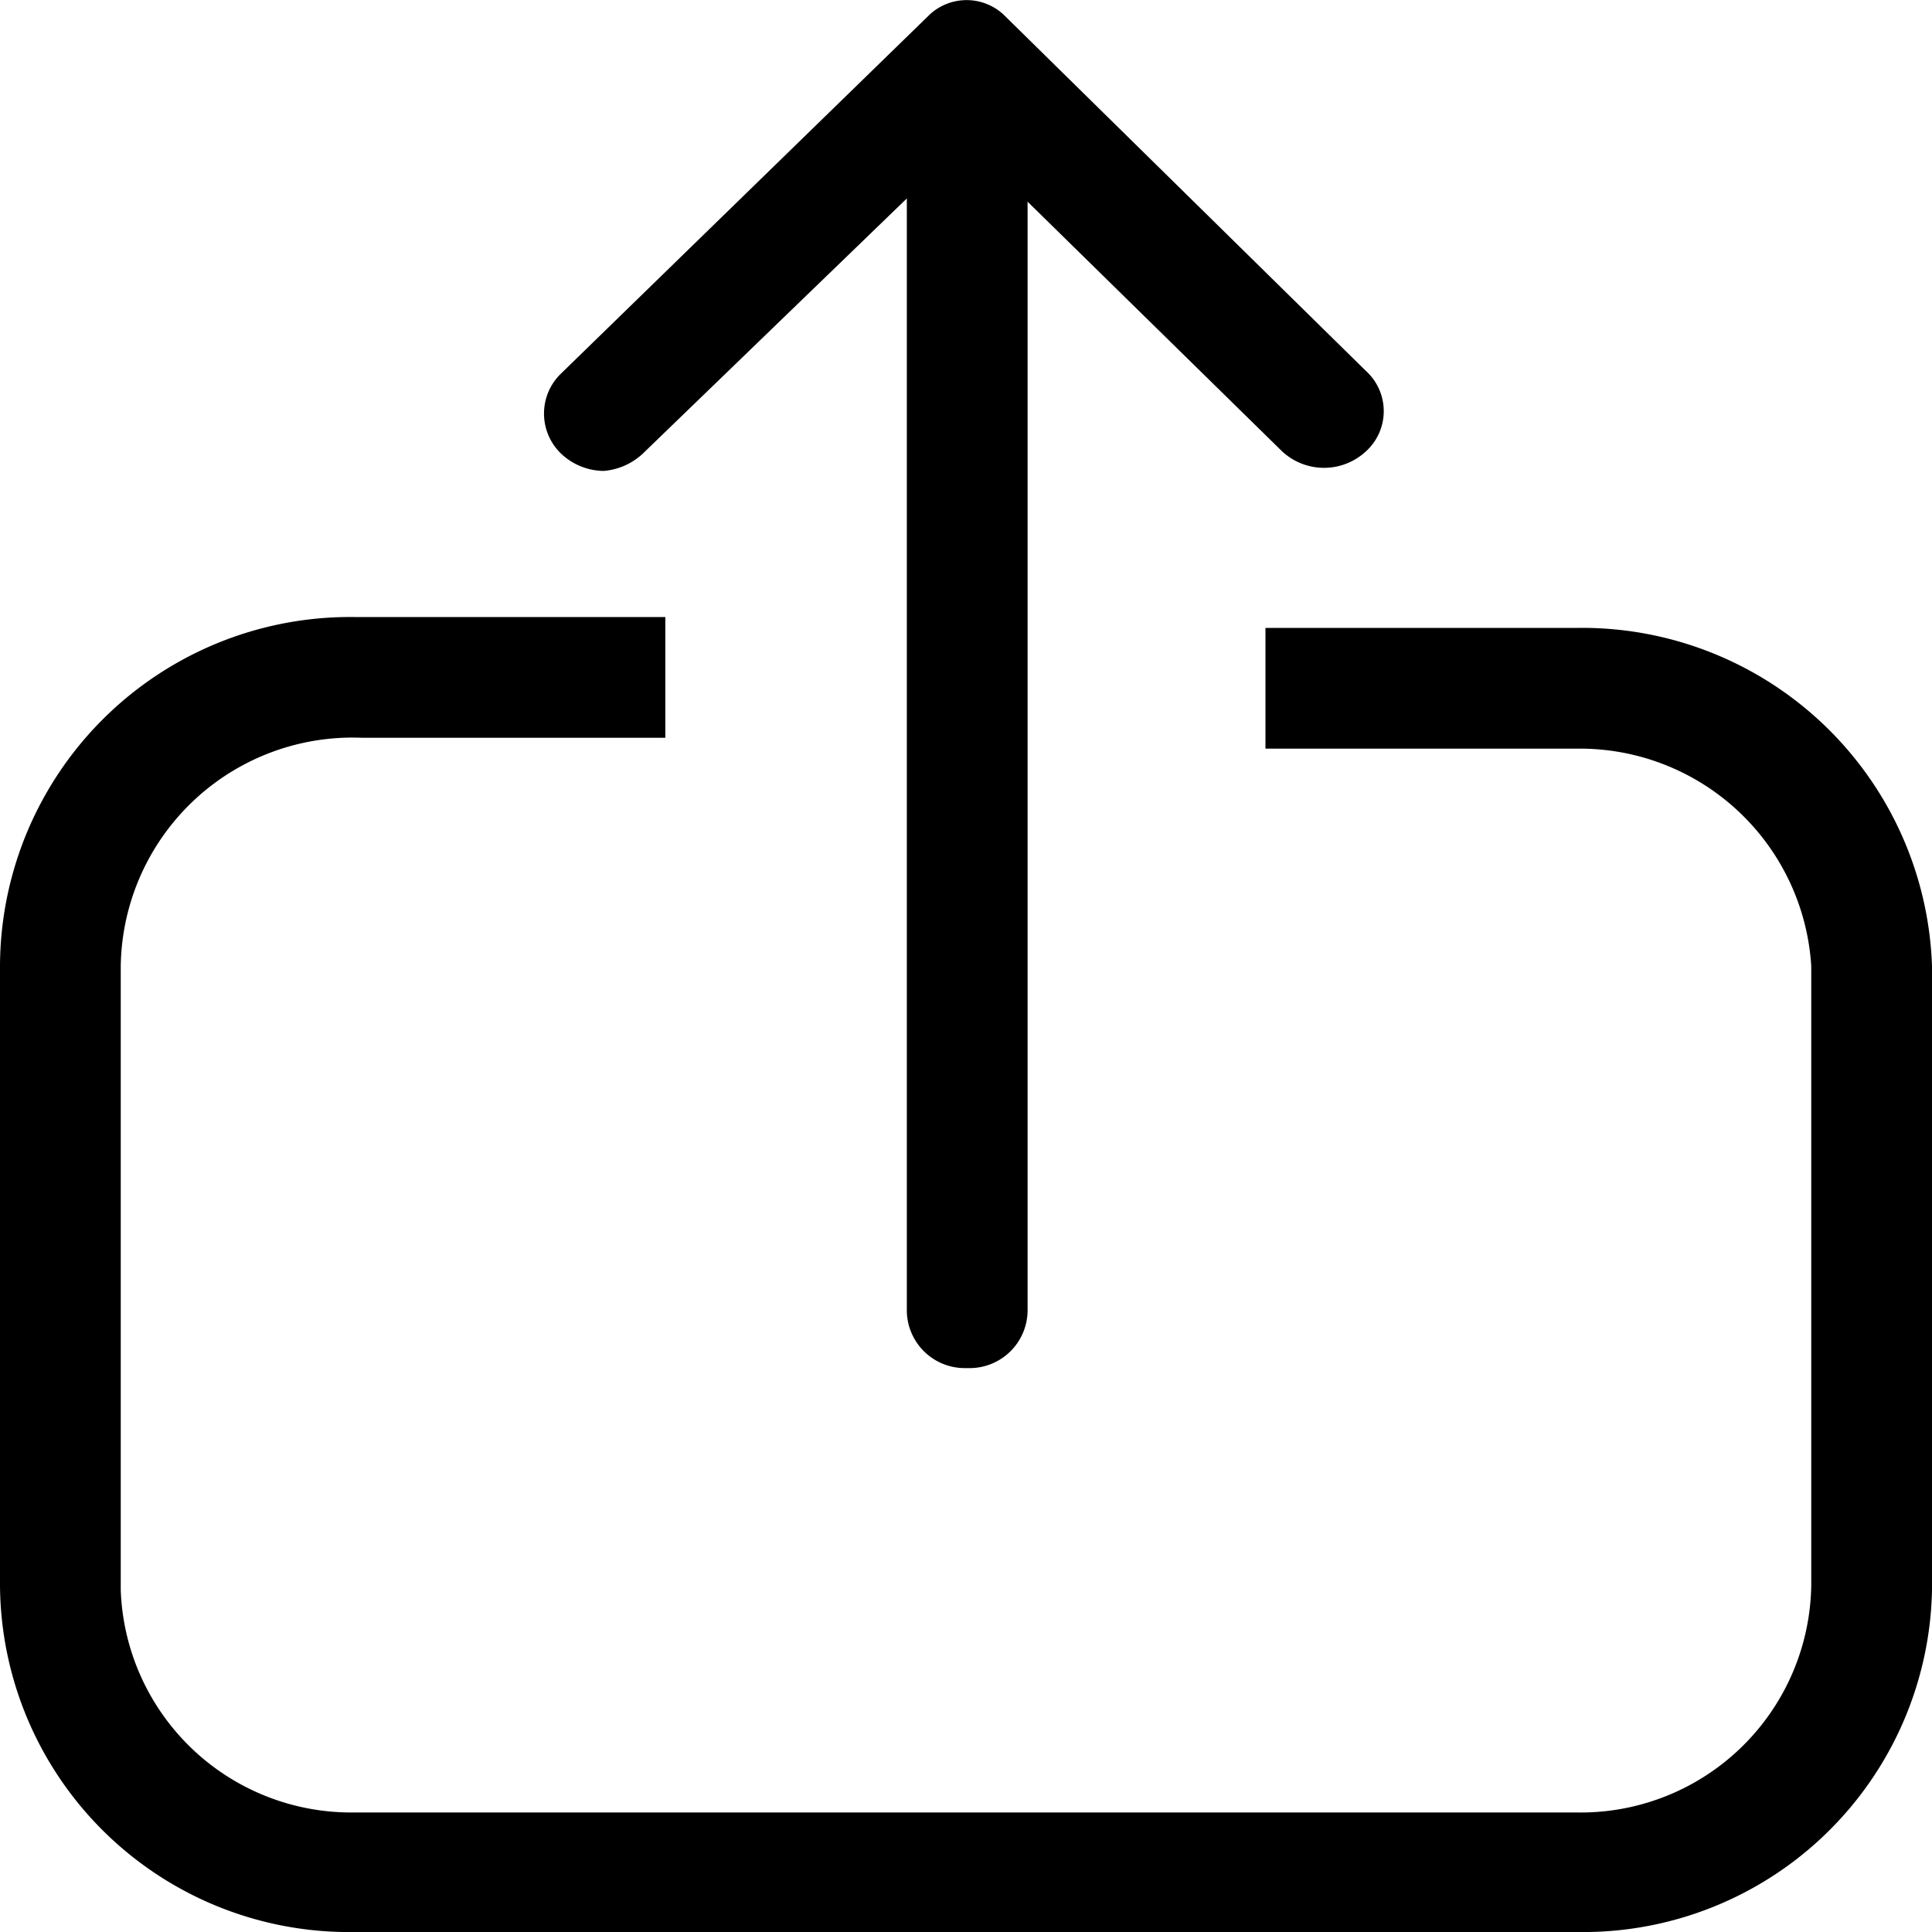 <svg xmlns="http://www.w3.org/2000/svg" xmlns:xlink="http://www.w3.org/1999/xlink" viewBox="0 0 16 16"><defs><style>.cls-1{fill:none;}.cls-2{clip-path:url(#clip-path);}</style><clipPath id="clip-path" transform="translate(0 0)"><rect class="cls-1" width="16" height="16"/></clipPath></defs><g id="Layer_2" data-name="Layer 2"><g id="Layer_1-2" data-name="Layer 1"><g id="lsi-sendto"><g class="cls-2"><g class="cls-2"><path d="M8,11.33a.48.48,0,0,1-.49-.47V1.51a.49.49,0,0,1,1,0v9.35a.48.48,0,0,1-.49.47" transform="translate(0 0)"/><path d="M5,3.9a.52.52,0,0,1-.35-.14.46.46,0,0,1,0-.67L7.7.12a.45.45,0,0,1,.61,0l3,2.95a.45.45,0,0,1,0,.67.51.51,0,0,1-.69,0L8,1.17,5.32,3.76A.54.54,0,0,1,5,3.9" transform="translate(0 0)"/><path d="M13.06,5.2H10.48v1h2.58A1.92,1.92,0,0,1,15,8v5.13a1.91,1.91,0,0,1-1.95,1.88H2.94A1.91,1.91,0,0,1,1,13.17V8a1.92,1.92,0,0,1,2-1.89H5.51v-1H2.94A2.9,2.9,0,0,0,0,8v5.13A2.89,2.89,0,0,0,2.94,16H13.06A2.89,2.89,0,0,0,16,13.17V8A2.9,2.9,0,0,0,13.06,5.2" transform="translate(0 0)"/></g></g></g></g></g></svg>